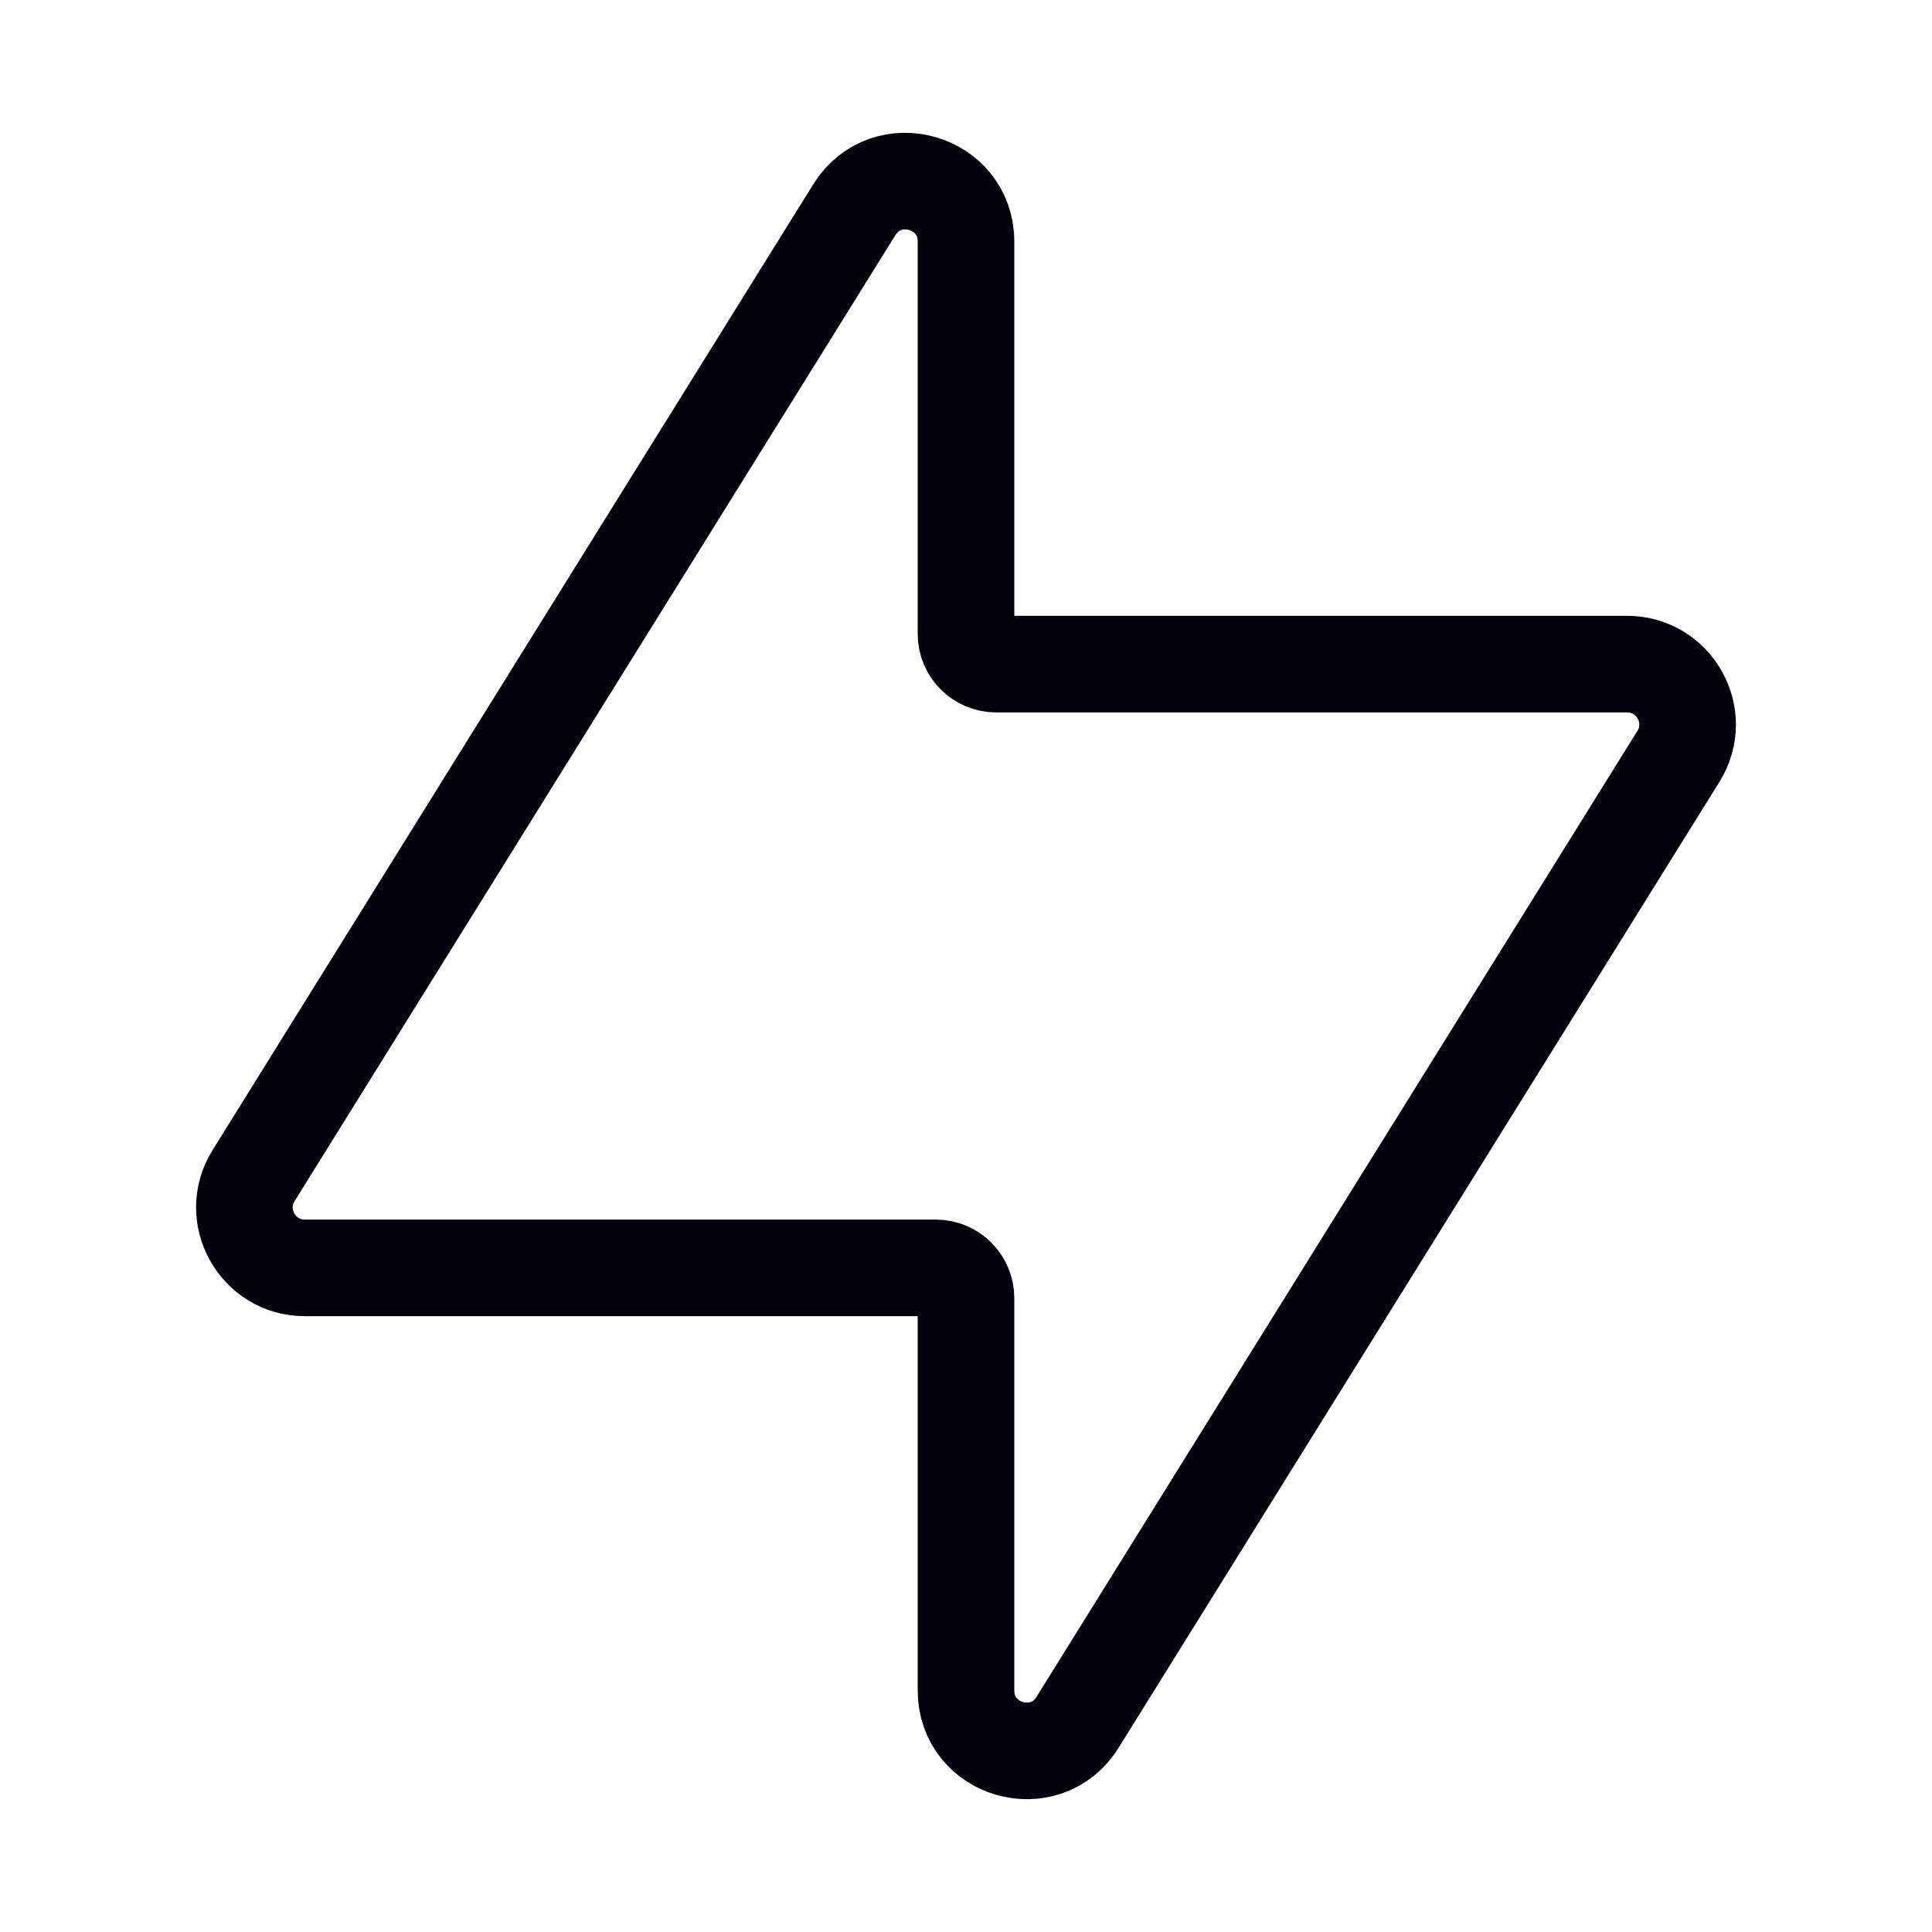 <svg width="20" height="20" viewBox="0 0 20 20" fill="none" xmlns="http://www.w3.org/2000/svg">
<path d="M8.844 2.171L2.625 12.17C2.366 12.586 2.666 13.125 3.156 13.125H9.687C9.86 13.125 10 13.265 10 13.438V17.499C10 18.128 10.823 18.363 11.155 17.829L17.375 7.83C17.634 7.414 17.334 6.875 16.844 6.875H10.312C10.14 6.875 10 6.735 10 6.563V2.501C10 1.872 9.176 1.637 8.844 2.171Z" stroke="#03020D"/>
</svg>
